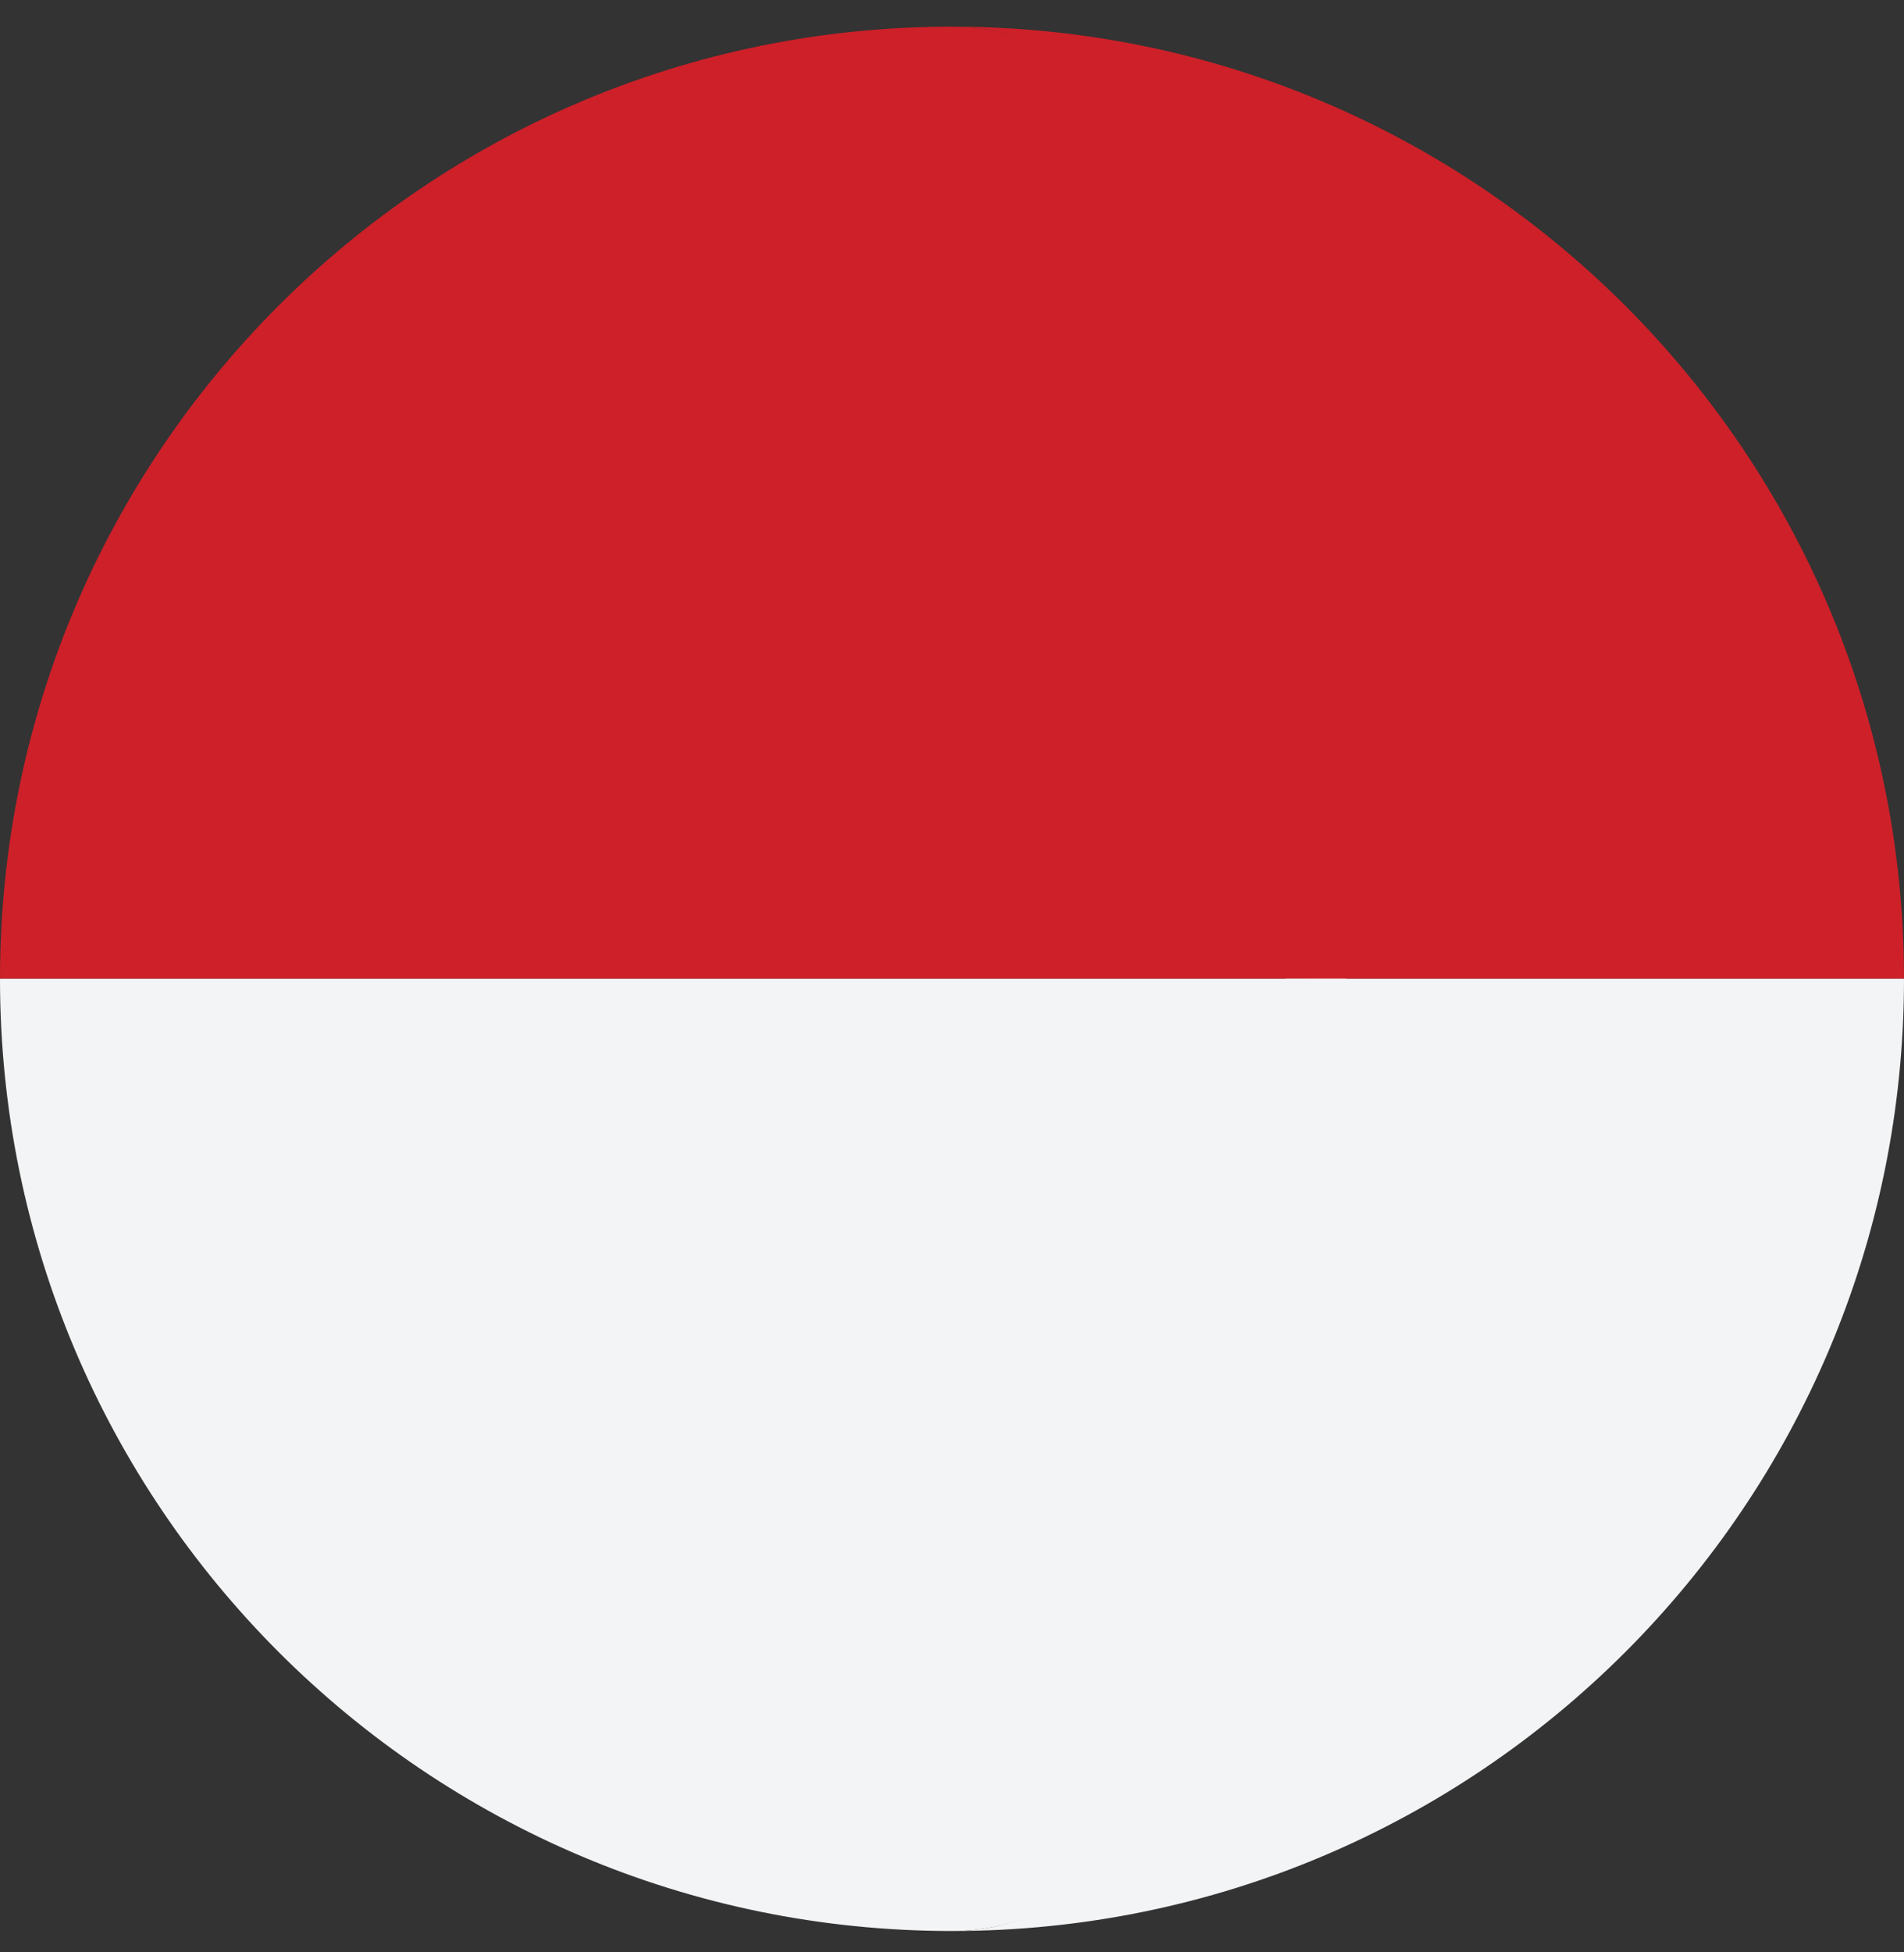 <svg width="40" height="41" viewBox="0 0 40 41" fill="none" xmlns="http://www.w3.org/2000/svg">
<rect x="0" y="0" width="40" height="41" fill="#333333" stroke="none"/>
<g clip-path="url(#clip0)">
<path d="M27.427 20.555H40C40 9.51 31.041 0.56 19.996 0.56C25.518 0.56 27.427 10.557 27.427 20.555Z" fill="#CD2029"/>
<path d="M0 20.555H28.279C28.279 10.557 25.518 0.56 19.996 0.56C8.951 0.56 0 9.51 0 20.555Z" fill="#CD2029"/>
<path d="M27.005 20.555C27.005 30.553 25.527 40.551 20.004 40.551C31.049 40.551 40 31.6 40 20.555H27.005Z" fill="#F3F4F5"/>
<path d="M28.279 20.555H0C0 31.6 8.951 40.551 19.996 40.551C25.518 40.559 28.279 30.561 28.279 20.555Z" fill="#F3F4F5"/>
</g>
<defs>
<clipPath id="clip0">
<rect width="40" height="40" fill="white" transform="translate(0 0.56)"/>
</clipPath>
</defs>
</svg>
